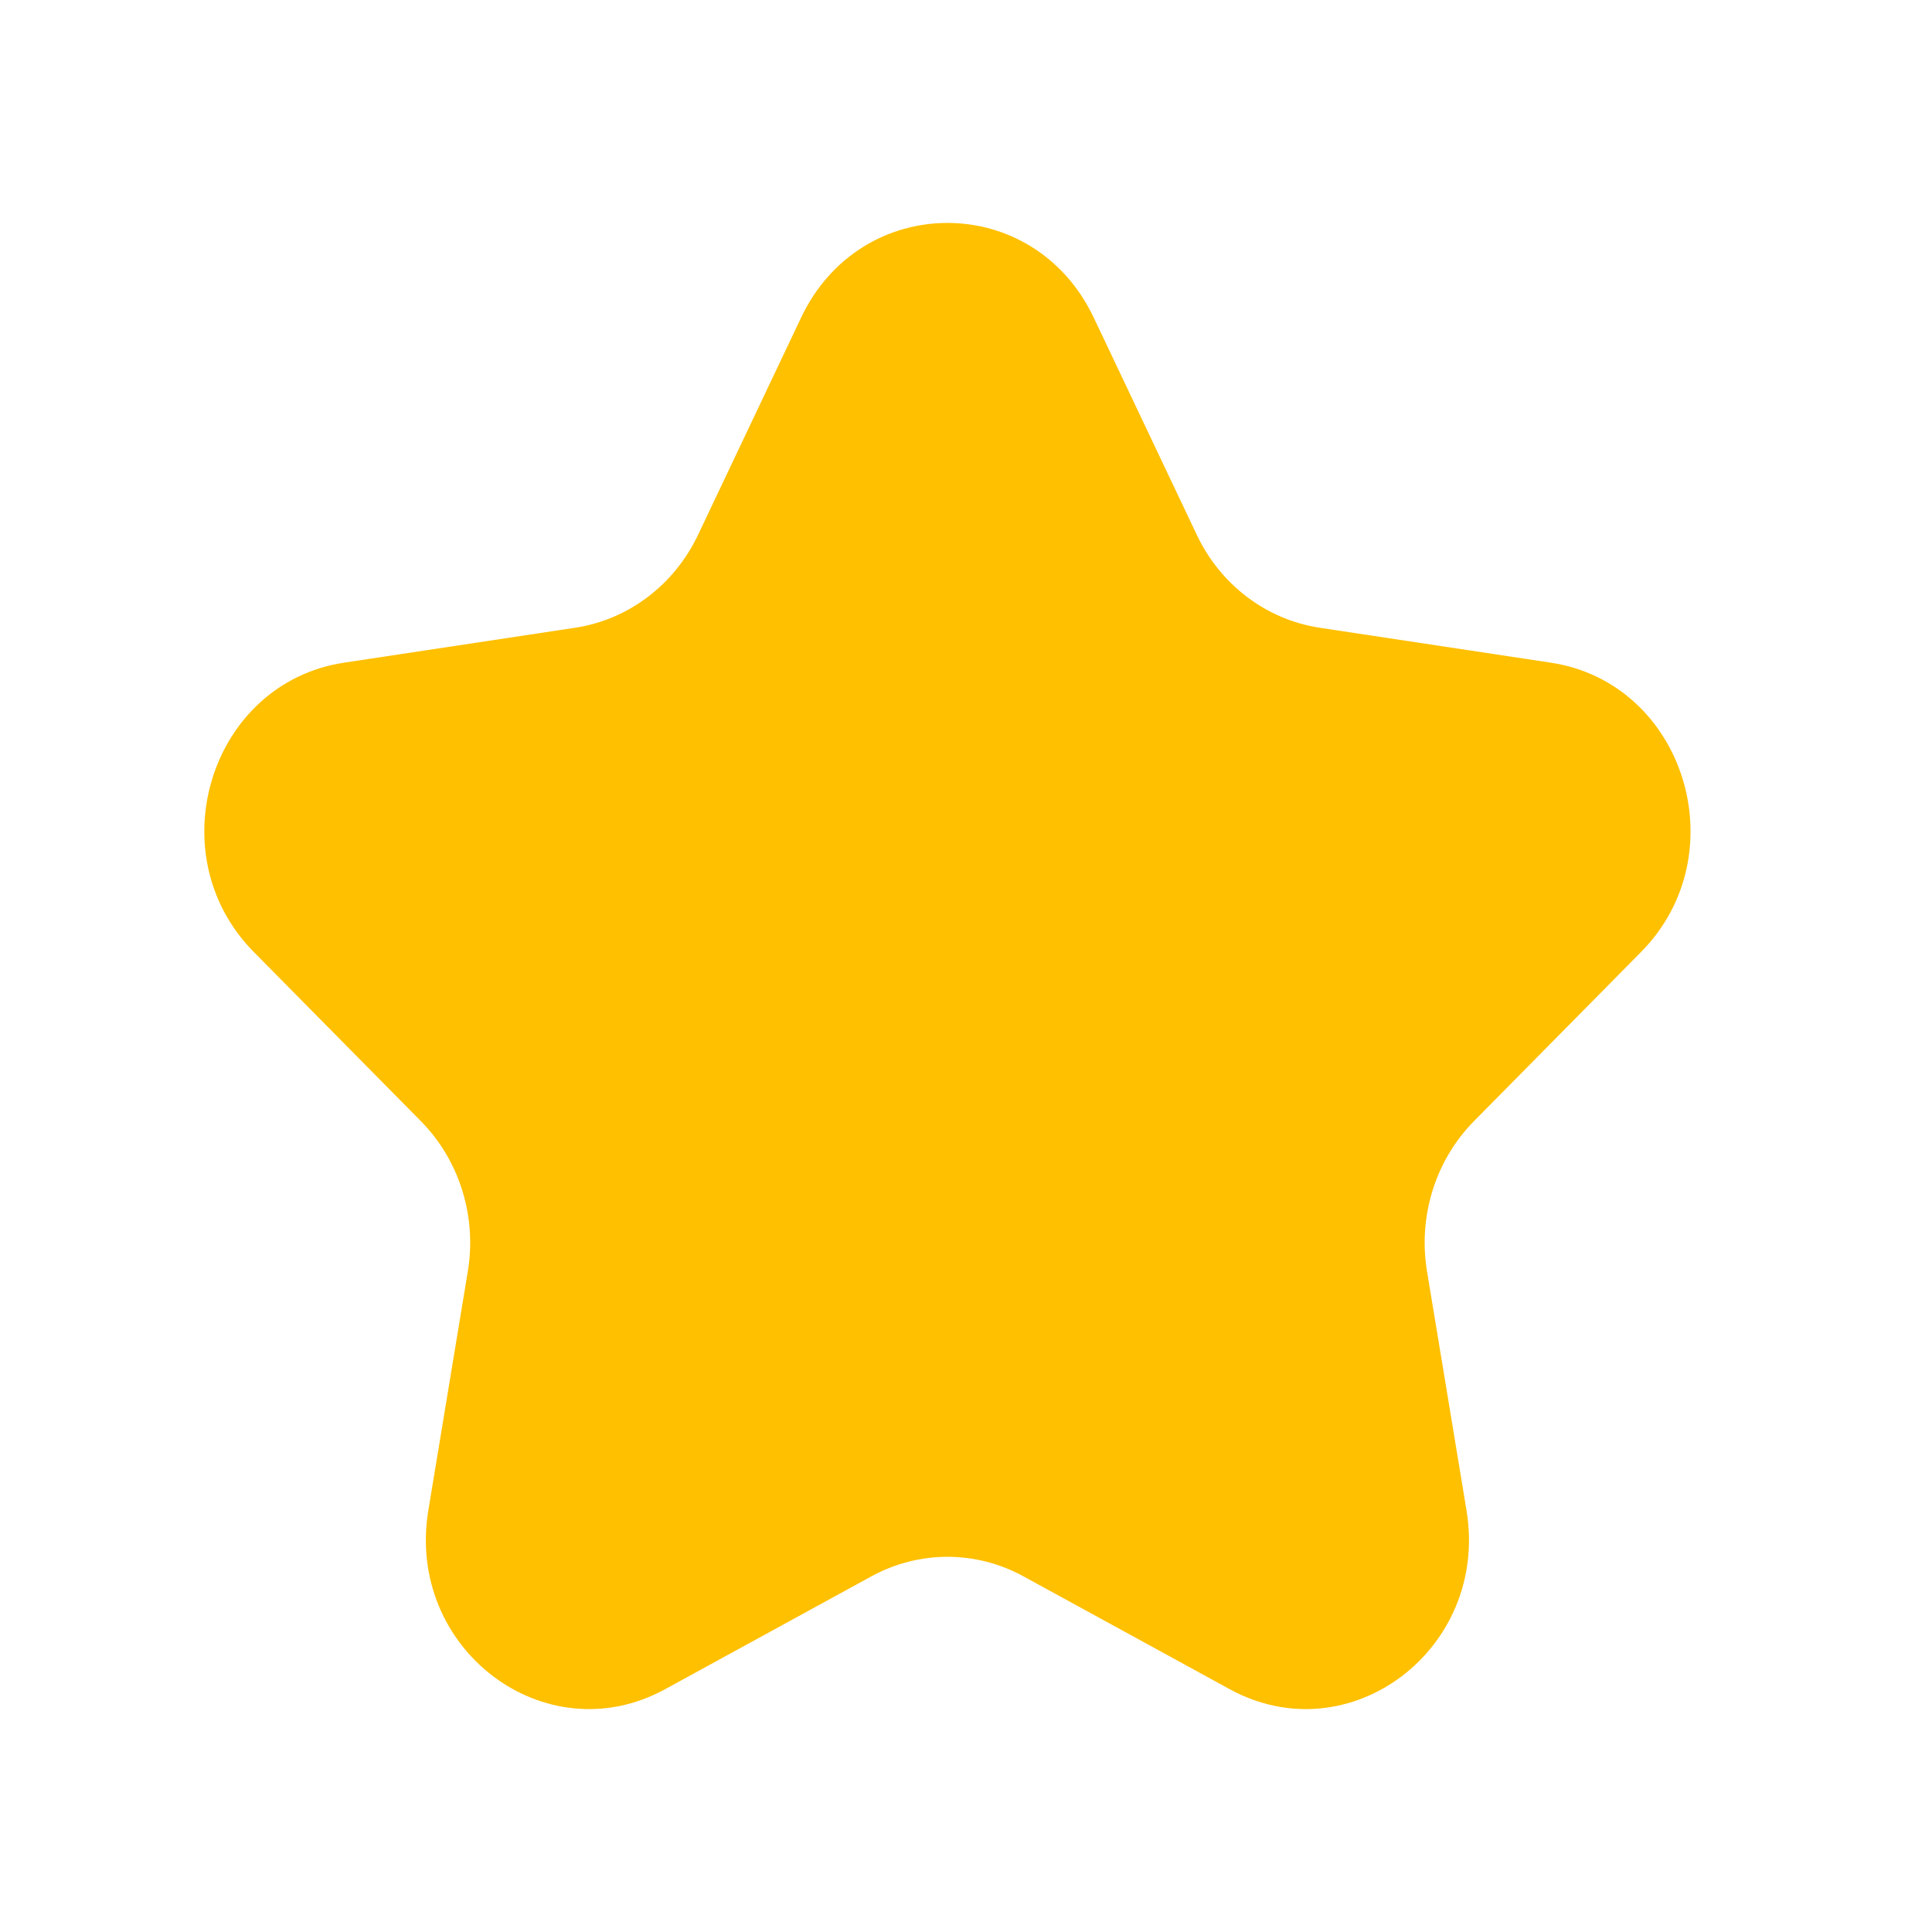 <svg width="13" height="13" viewBox="0 0 13 13" fill="none" xmlns="http://www.w3.org/2000/svg">
<path d="M5.391 2.136C5.794 1.288 6.956 1.288 7.359 2.136L8.054 3.601C8.214 3.937 8.523 4.17 8.88 4.224L10.435 4.459C11.334 4.595 11.694 5.745 11.043 6.405L9.917 7.545C9.659 7.807 9.541 8.184 9.602 8.554L9.868 10.164C10.021 11.096 9.081 11.806 8.276 11.367L6.885 10.606C6.566 10.432 6.184 10.432 5.865 10.606L4.474 11.367C3.669 11.806 2.729 11.096 2.882 10.164L3.148 8.554C3.209 8.184 3.091 7.807 2.833 7.545L1.707 6.405C1.056 5.745 1.416 4.595 2.315 4.459L3.87 4.224C4.227 4.17 4.536 3.937 4.696 3.601L5.391 2.136Z" fill="#FFC000"/>
</svg>
